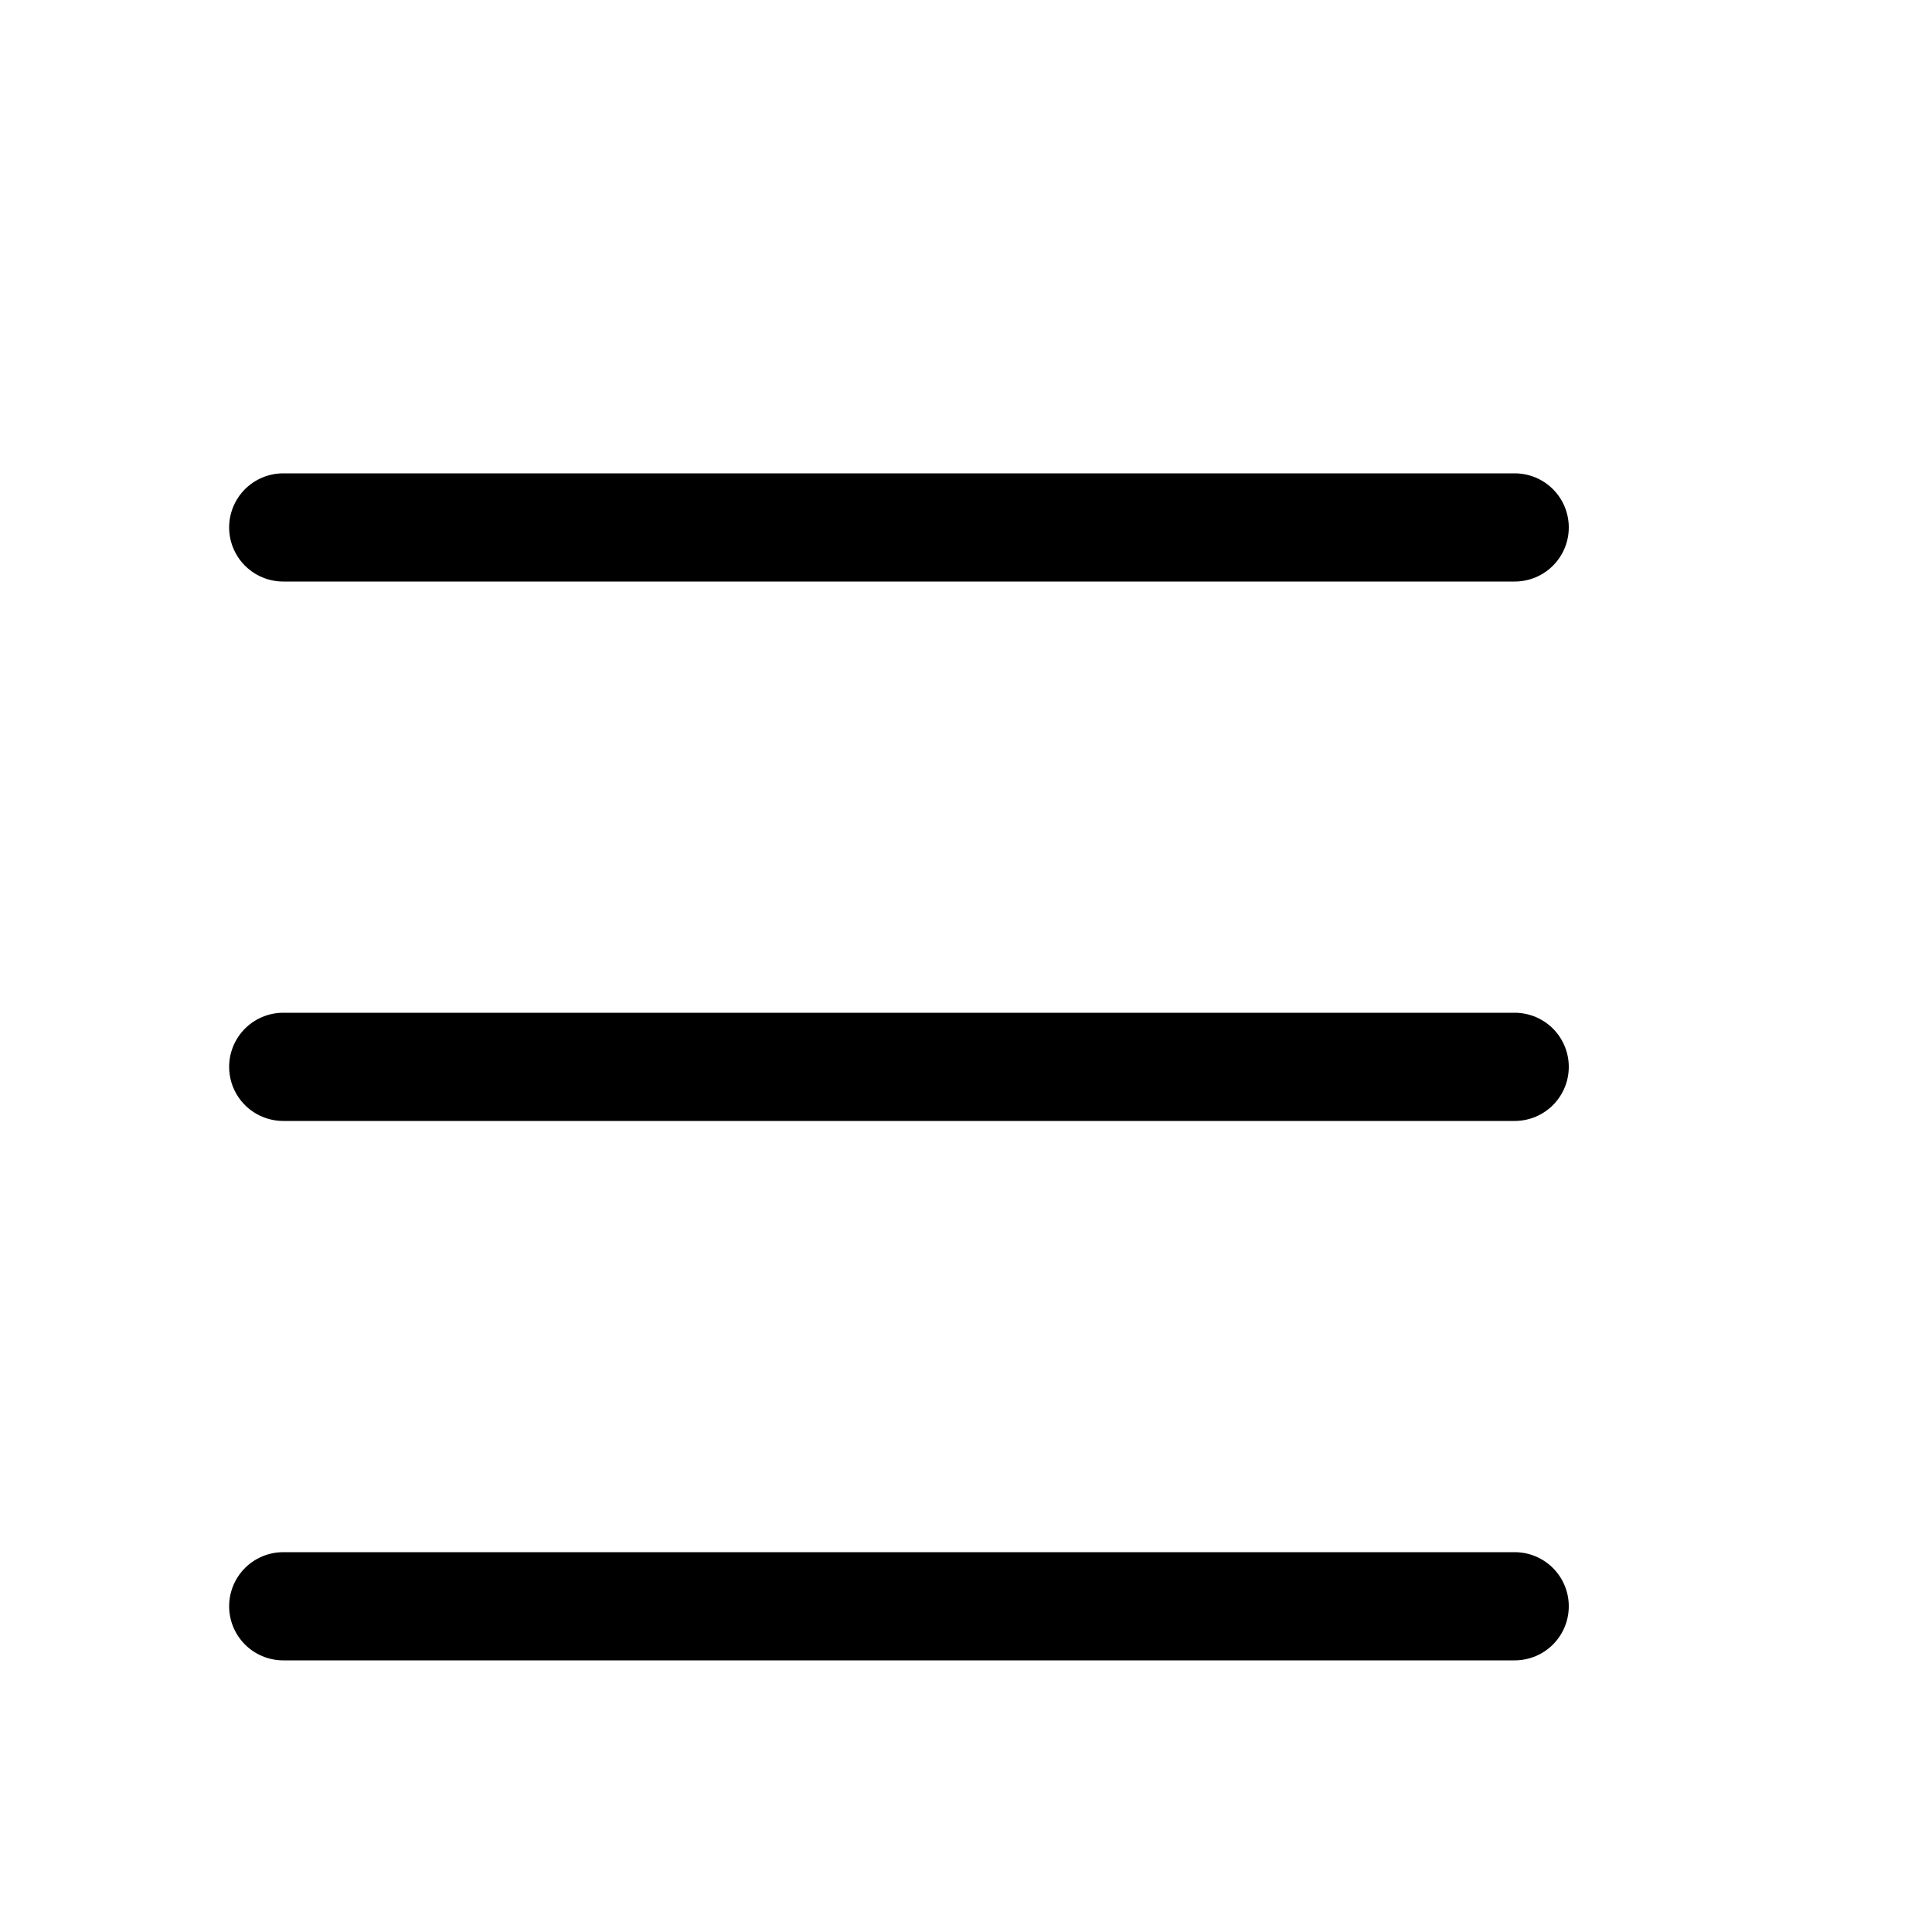 <?xml version="1.0" encoding="UTF-8" standalone="no"?><!DOCTYPE svg PUBLIC "-//W3C//DTD SVG 1.1//EN" "http://www.w3.org/Graphics/SVG/1.1/DTD/svg11.dtd"><svg width="100%" height="100%" viewBox="0 0 5 5" version="1.1" xmlns="http://www.w3.org/2000/svg" xmlns:xlink="http://www.w3.org/1999/xlink" xml:space="preserve" style="fill-rule:evenodd;clip-rule:evenodd;stroke-linecap:round;stroke-linejoin:round;stroke-miterlimit:1.5;"><rect id="settings" x="0.465" y="0.9" width="3.722" height="3.722" style="fill:none;"/><path d="M0.733,4.157l3.187,0" style="fill:none;stroke:#000;stroke-width:0.28px;"/><path d="M0.733,1.365l3.187,0" style="fill:none;stroke:#000;stroke-width:0.28px;"/><path d="M0.733,2.761l3.187,0" style="fill:none;stroke:#000;stroke-width:0.28px;"/></svg>
